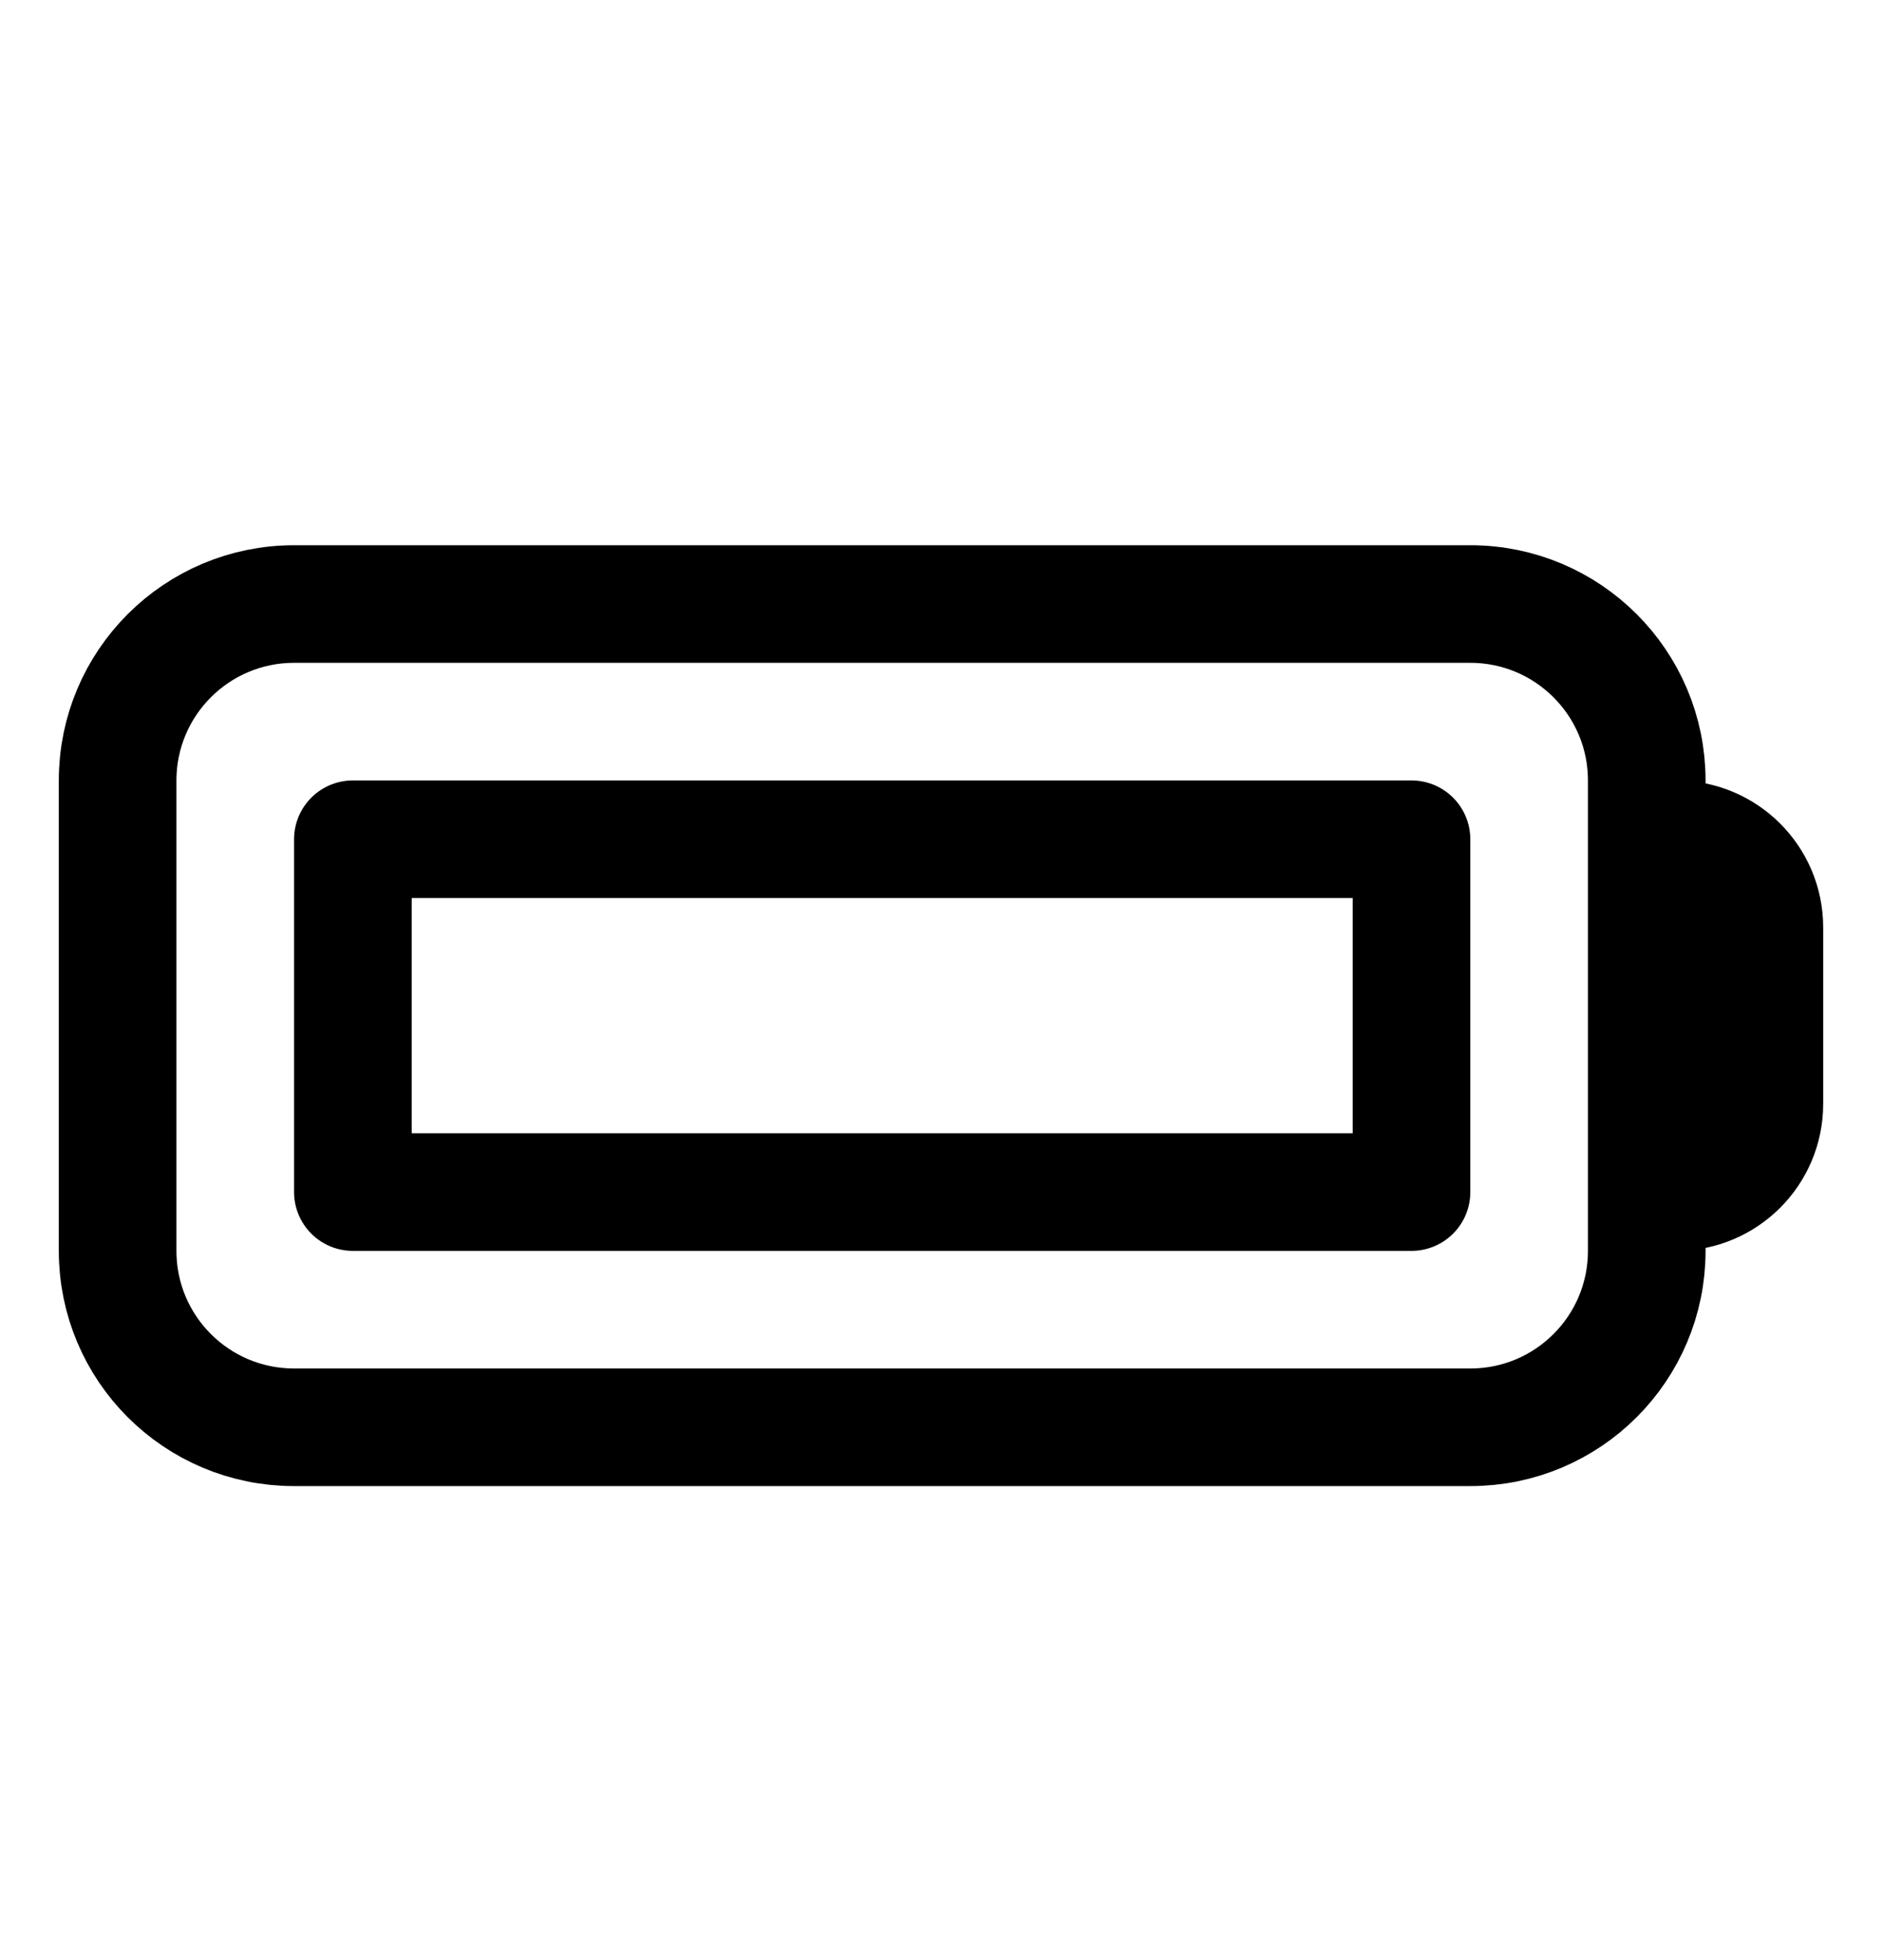 <svg width="24" height="25" viewBox="0 0 24 25" fill="none" xmlns="http://www.w3.org/2000/svg">
<path d="M21 10.704H21.375C21.996 10.704 22.5 11.208 22.5 11.829V14.079C22.5 14.701 21.996 15.204 21.375 15.204H21M4.5 10.704H18V15.204H4.5V10.704ZM3.75 18.204H18.75C19.993 18.204 21 17.197 21 15.954V9.954C21 8.712 19.993 7.704 18.75 7.704H3.75C2.507 7.704 1.5 8.712 1.5 9.954V15.954C1.5 17.197 2.507 18.204 3.75 18.204Z" stroke="black" stroke-width="1.5" stroke-linecap="round" stroke-linejoin="round"/>
</svg>
